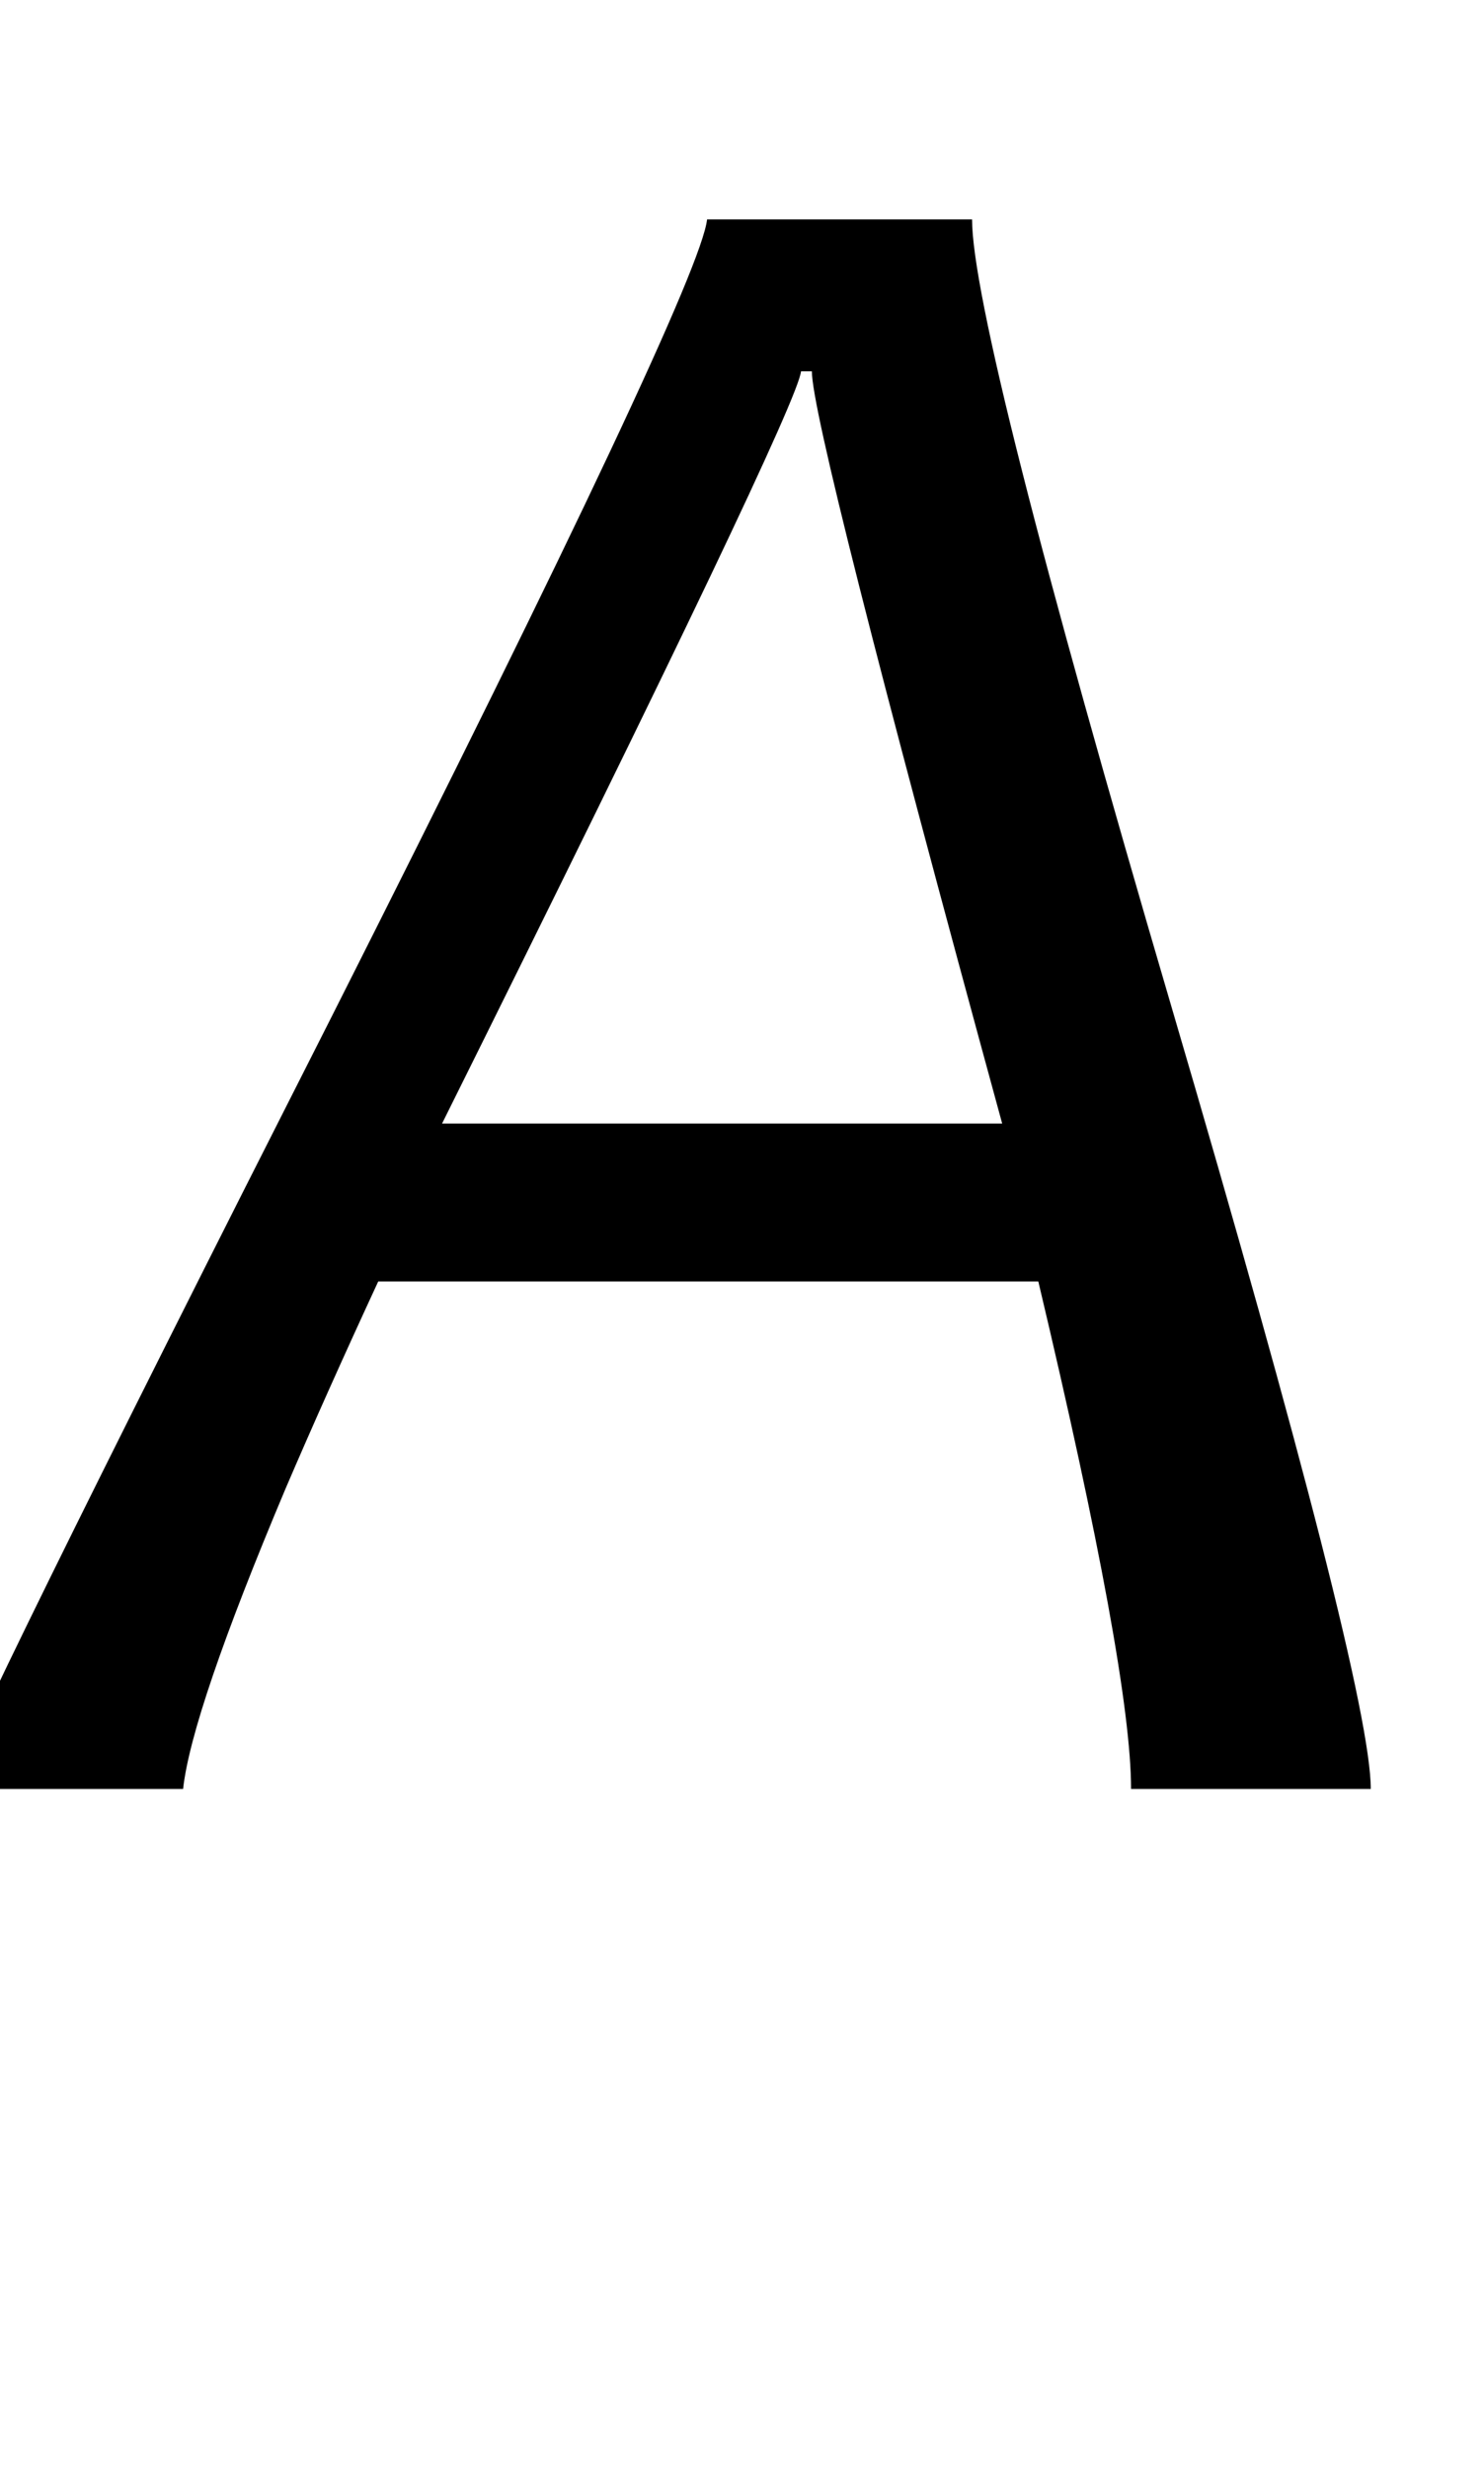 <svg xmlns="http://www.w3.org/2000/svg" viewBox="0 -1484 1232 2048">
    <g transform="scale(1, -1)">
        <path d="M1138 0H939Q939 97 862 421H314Q270 326 237 249Q159 64 152 0H-40Q-35 29 275 640Q581 1246 587 1302H807Q807 1212 972.5 649.0Q1138 86 1138 0ZM832 552Q674 1130 674 1176H665Q662 1145 367 552Z"/>
    </g>
</svg>
